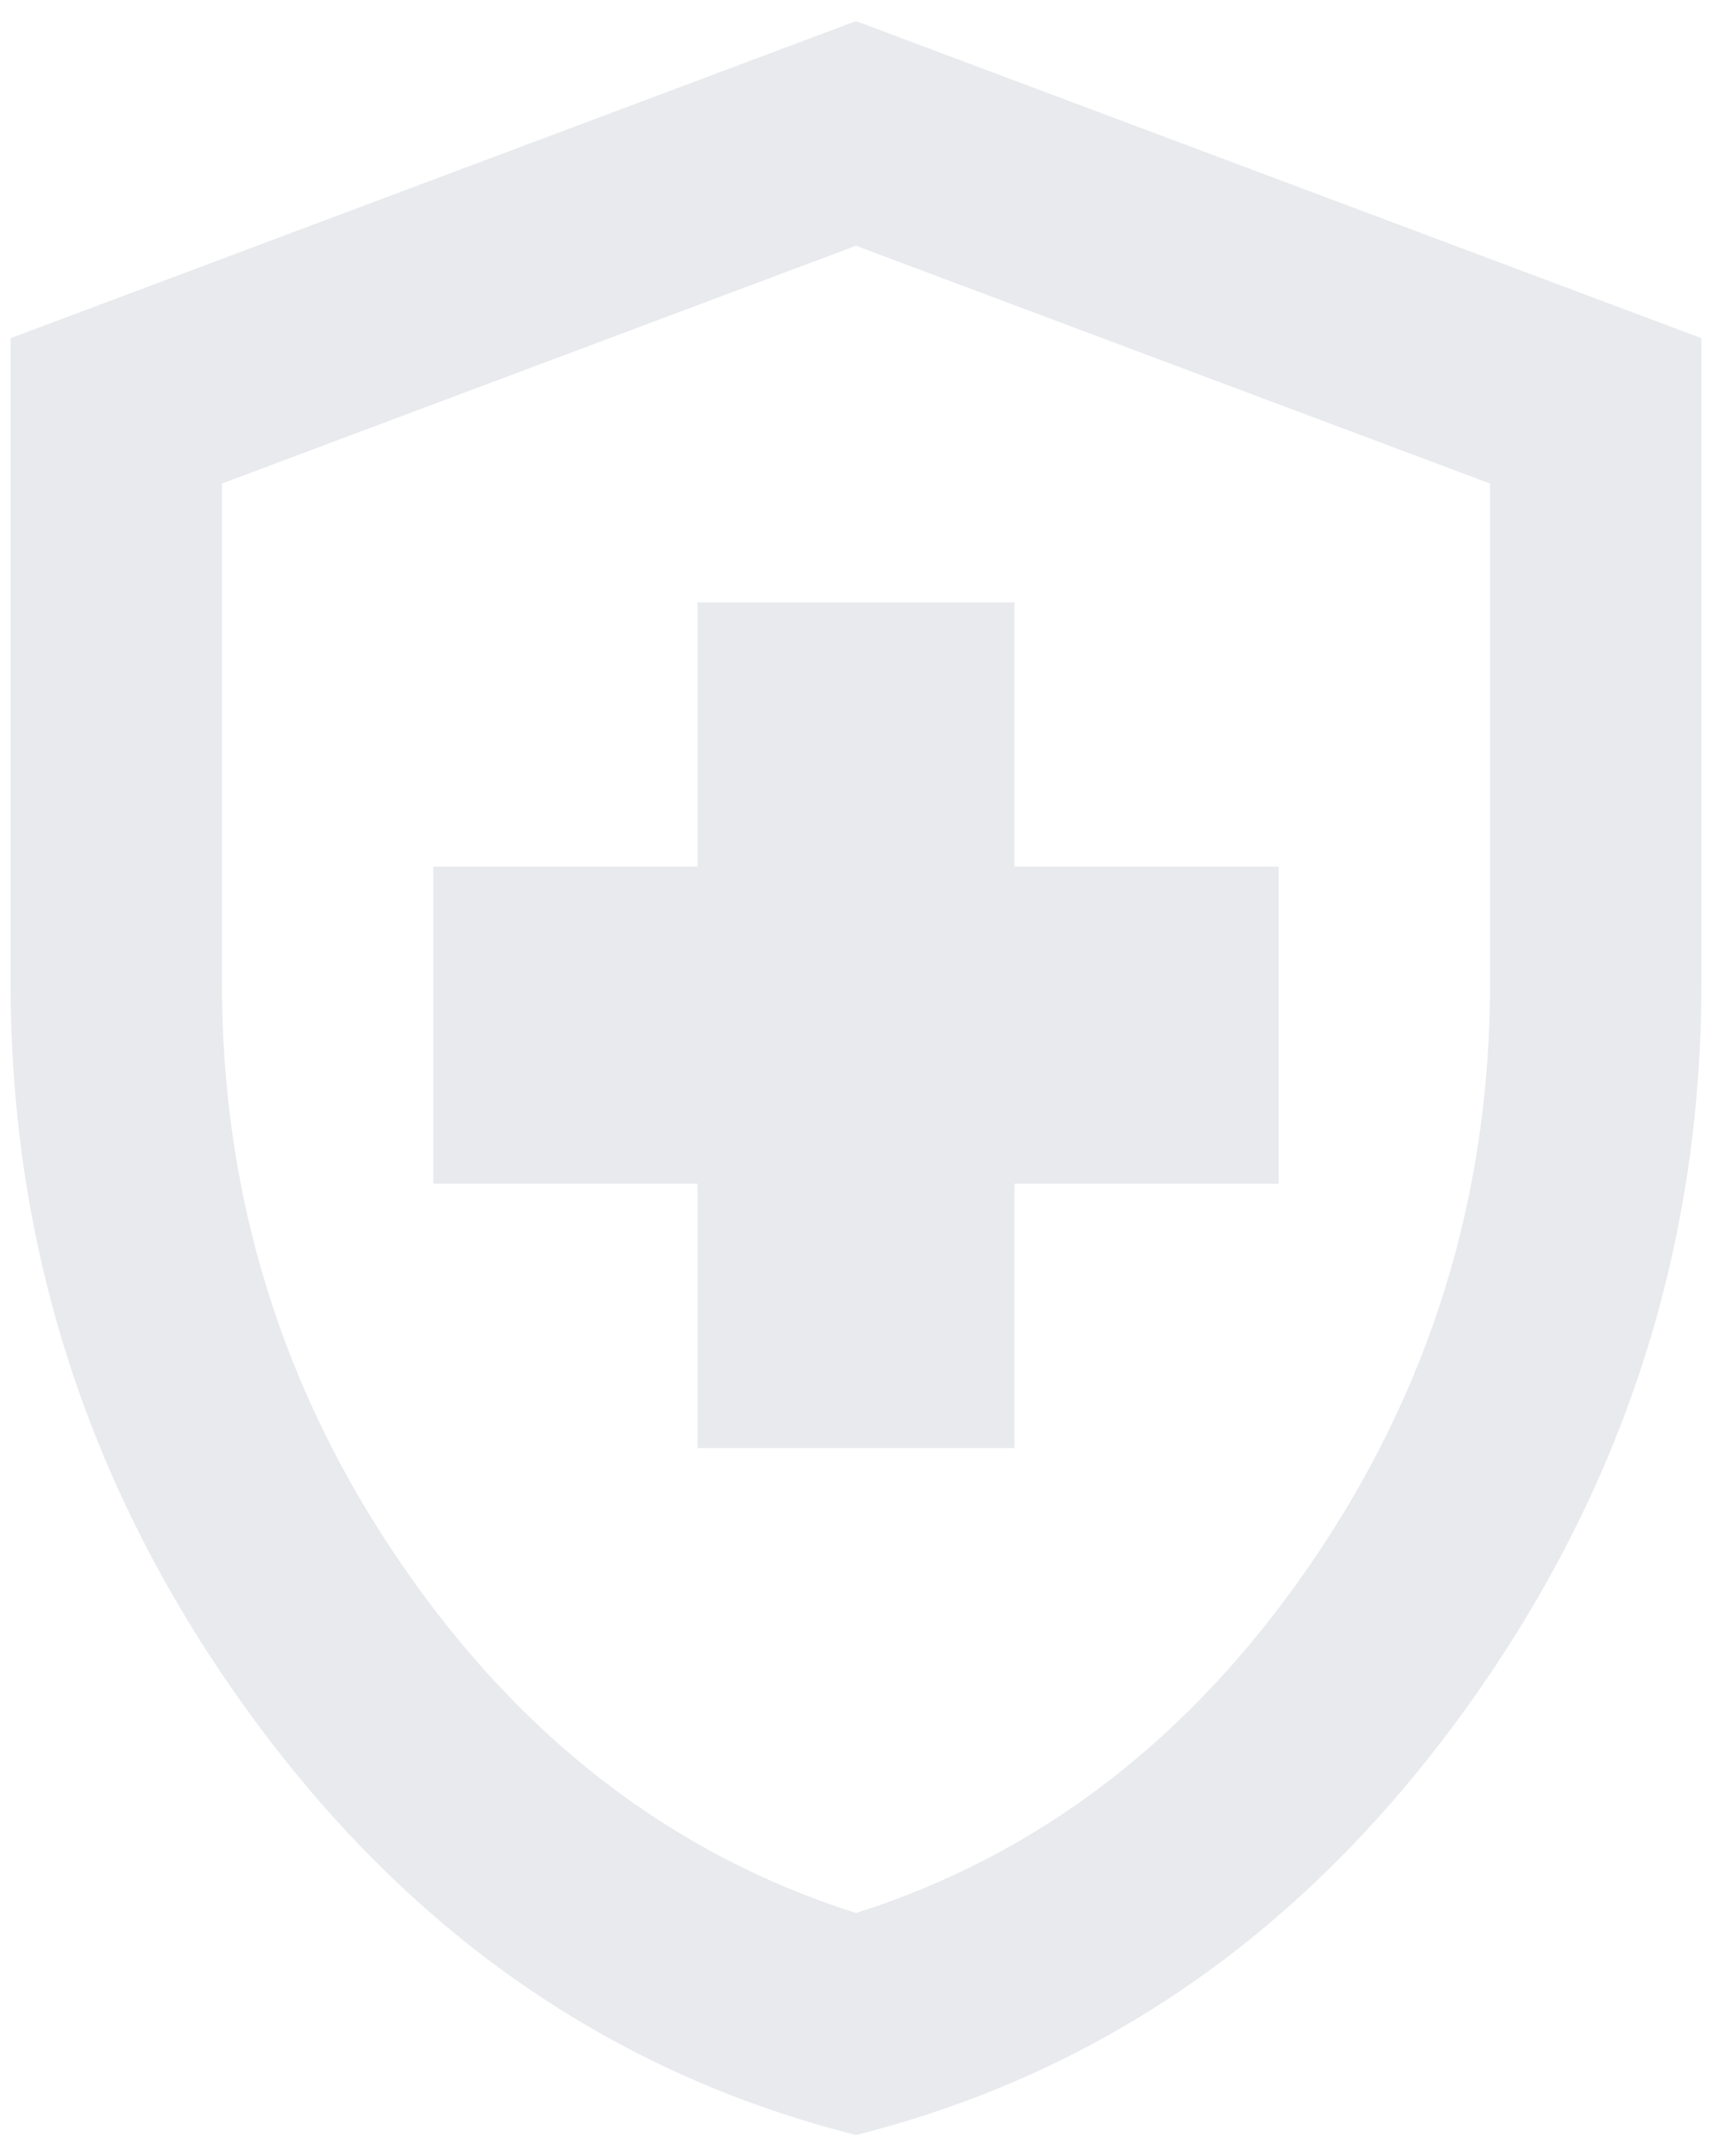 <svg width="27" height="34" viewBox="0 0 27 34" fill="none" xmlns="http://www.w3.org/2000/svg">
<path d="M11 22.834H16V18.667H20.166V13.667H16V9.5H11V13.667H6.833V18.667H11V22.834ZM13.5 33.667C9.639 32.695 6.451 30.479 3.937 27.021C1.423 23.563 0.167 19.722 0.167 15.5V5.333L13.5 0.333L26.833 5.333V15.5C26.833 19.722 25.576 23.563 23.062 27.021C20.548 30.479 17.361 32.695 13.5 33.667ZM13.5 30.167C16.389 29.25 18.778 27.417 20.666 24.667C22.555 21.917 23.5 18.861 23.5 15.5V7.625L13.5 3.875L3.5 7.625V15.5C3.5 18.861 4.444 21.917 6.333 24.667C8.222 27.417 10.611 29.25 13.5 30.167Z" fill="#E8EAED"/>
</svg>
